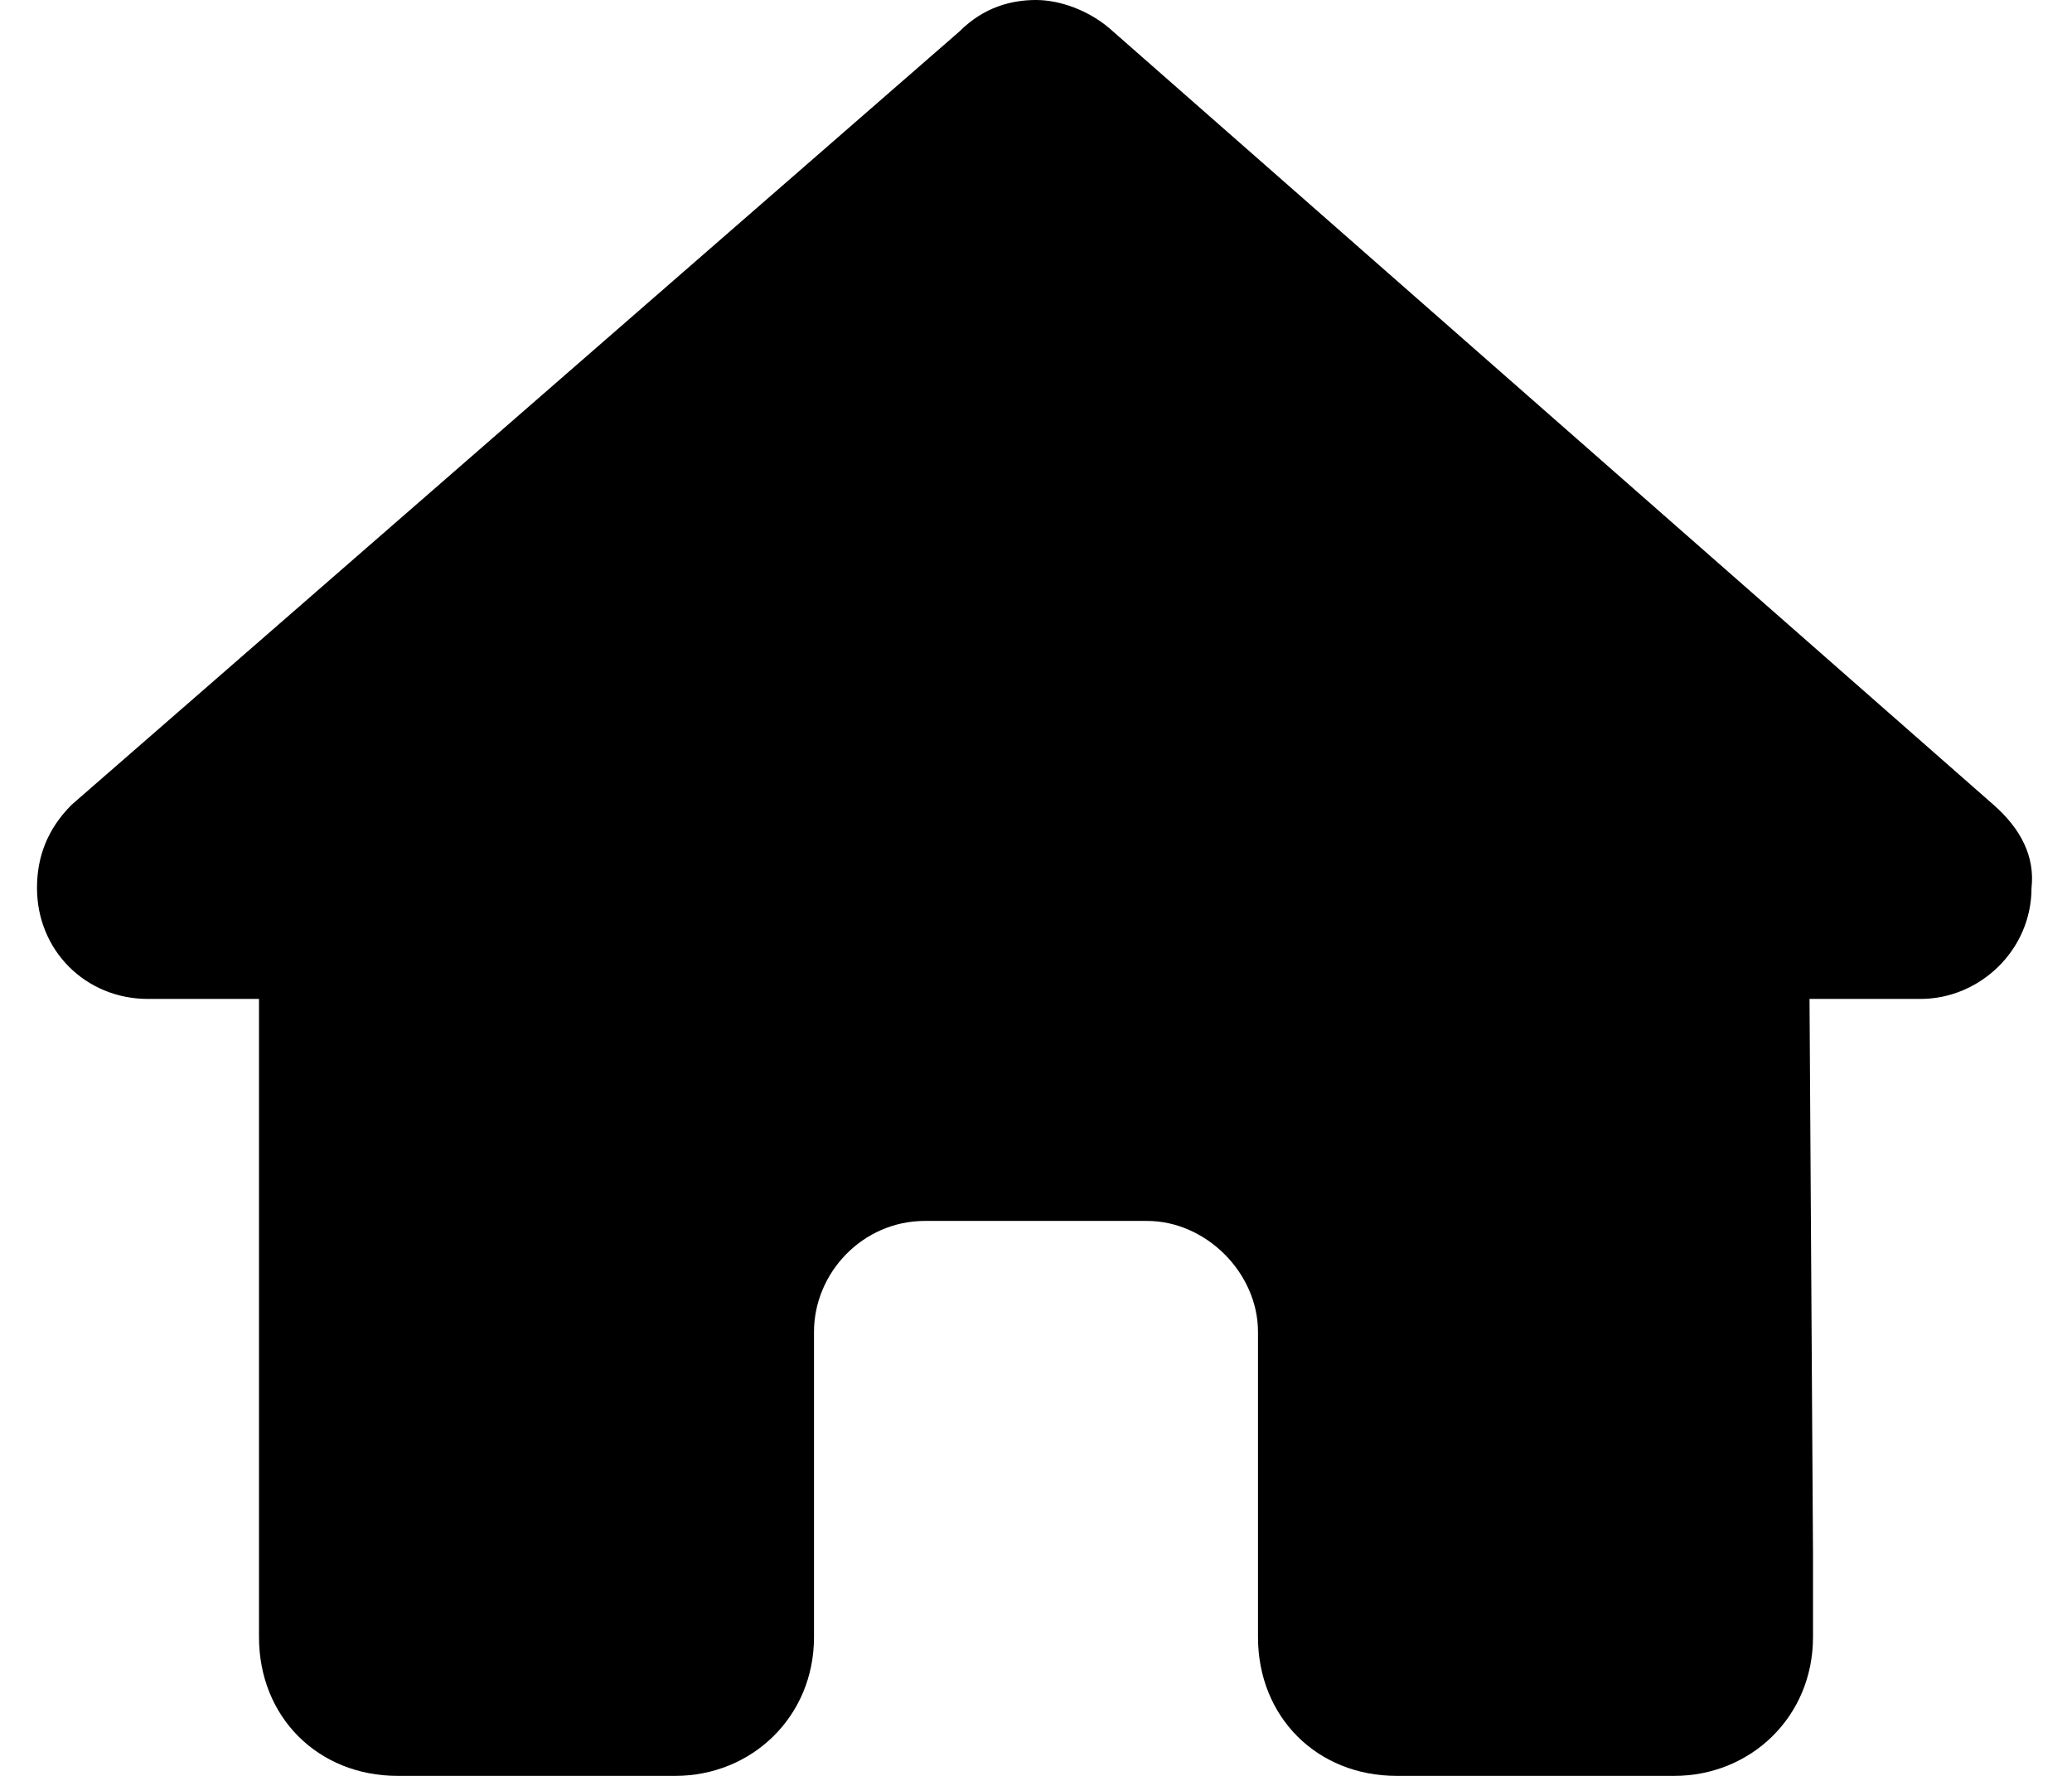 <svg width="28" height="24" viewBox="0 0 28 24" fill="none" xmlns="http://www.w3.org/2000/svg">
<path d="M27.453 12C27.453 12.844 26.75 13.5 25.953 13.5H24.453L24.5 21C24.5 21.141 24.5 21.281 24.5 21.375V22.125C24.5 23.203 23.656 24 22.625 24H21.875C21.781 24 21.734 24 21.688 24C21.641 24 21.547 24 21.5 24H18.875C17.797 24 17 23.203 17 22.125V18C17 17.203 16.297 16.5 15.5 16.5H12.5C11.656 16.5 11 17.203 11 18V22.125C11 23.203 10.156 24 9.125 24H6.5C6.406 24 6.359 24 6.266 24C6.219 24 6.172 24 6.125 24H5.375C4.297 24 3.5 23.203 3.5 22.125V16.875C3.5 16.875 3.5 16.828 3.5 16.781V13.5H2C1.156 13.5 0.5 12.844 0.5 12C0.5 11.578 0.641 11.203 0.969 10.875L12.969 0.422C13.297 0.094 13.672 0 14 0C14.328 0 14.703 0.141 14.984 0.375L26.938 10.875C27.312 11.203 27.5 11.578 27.453 12Z" fill="black"/>
</svg>
